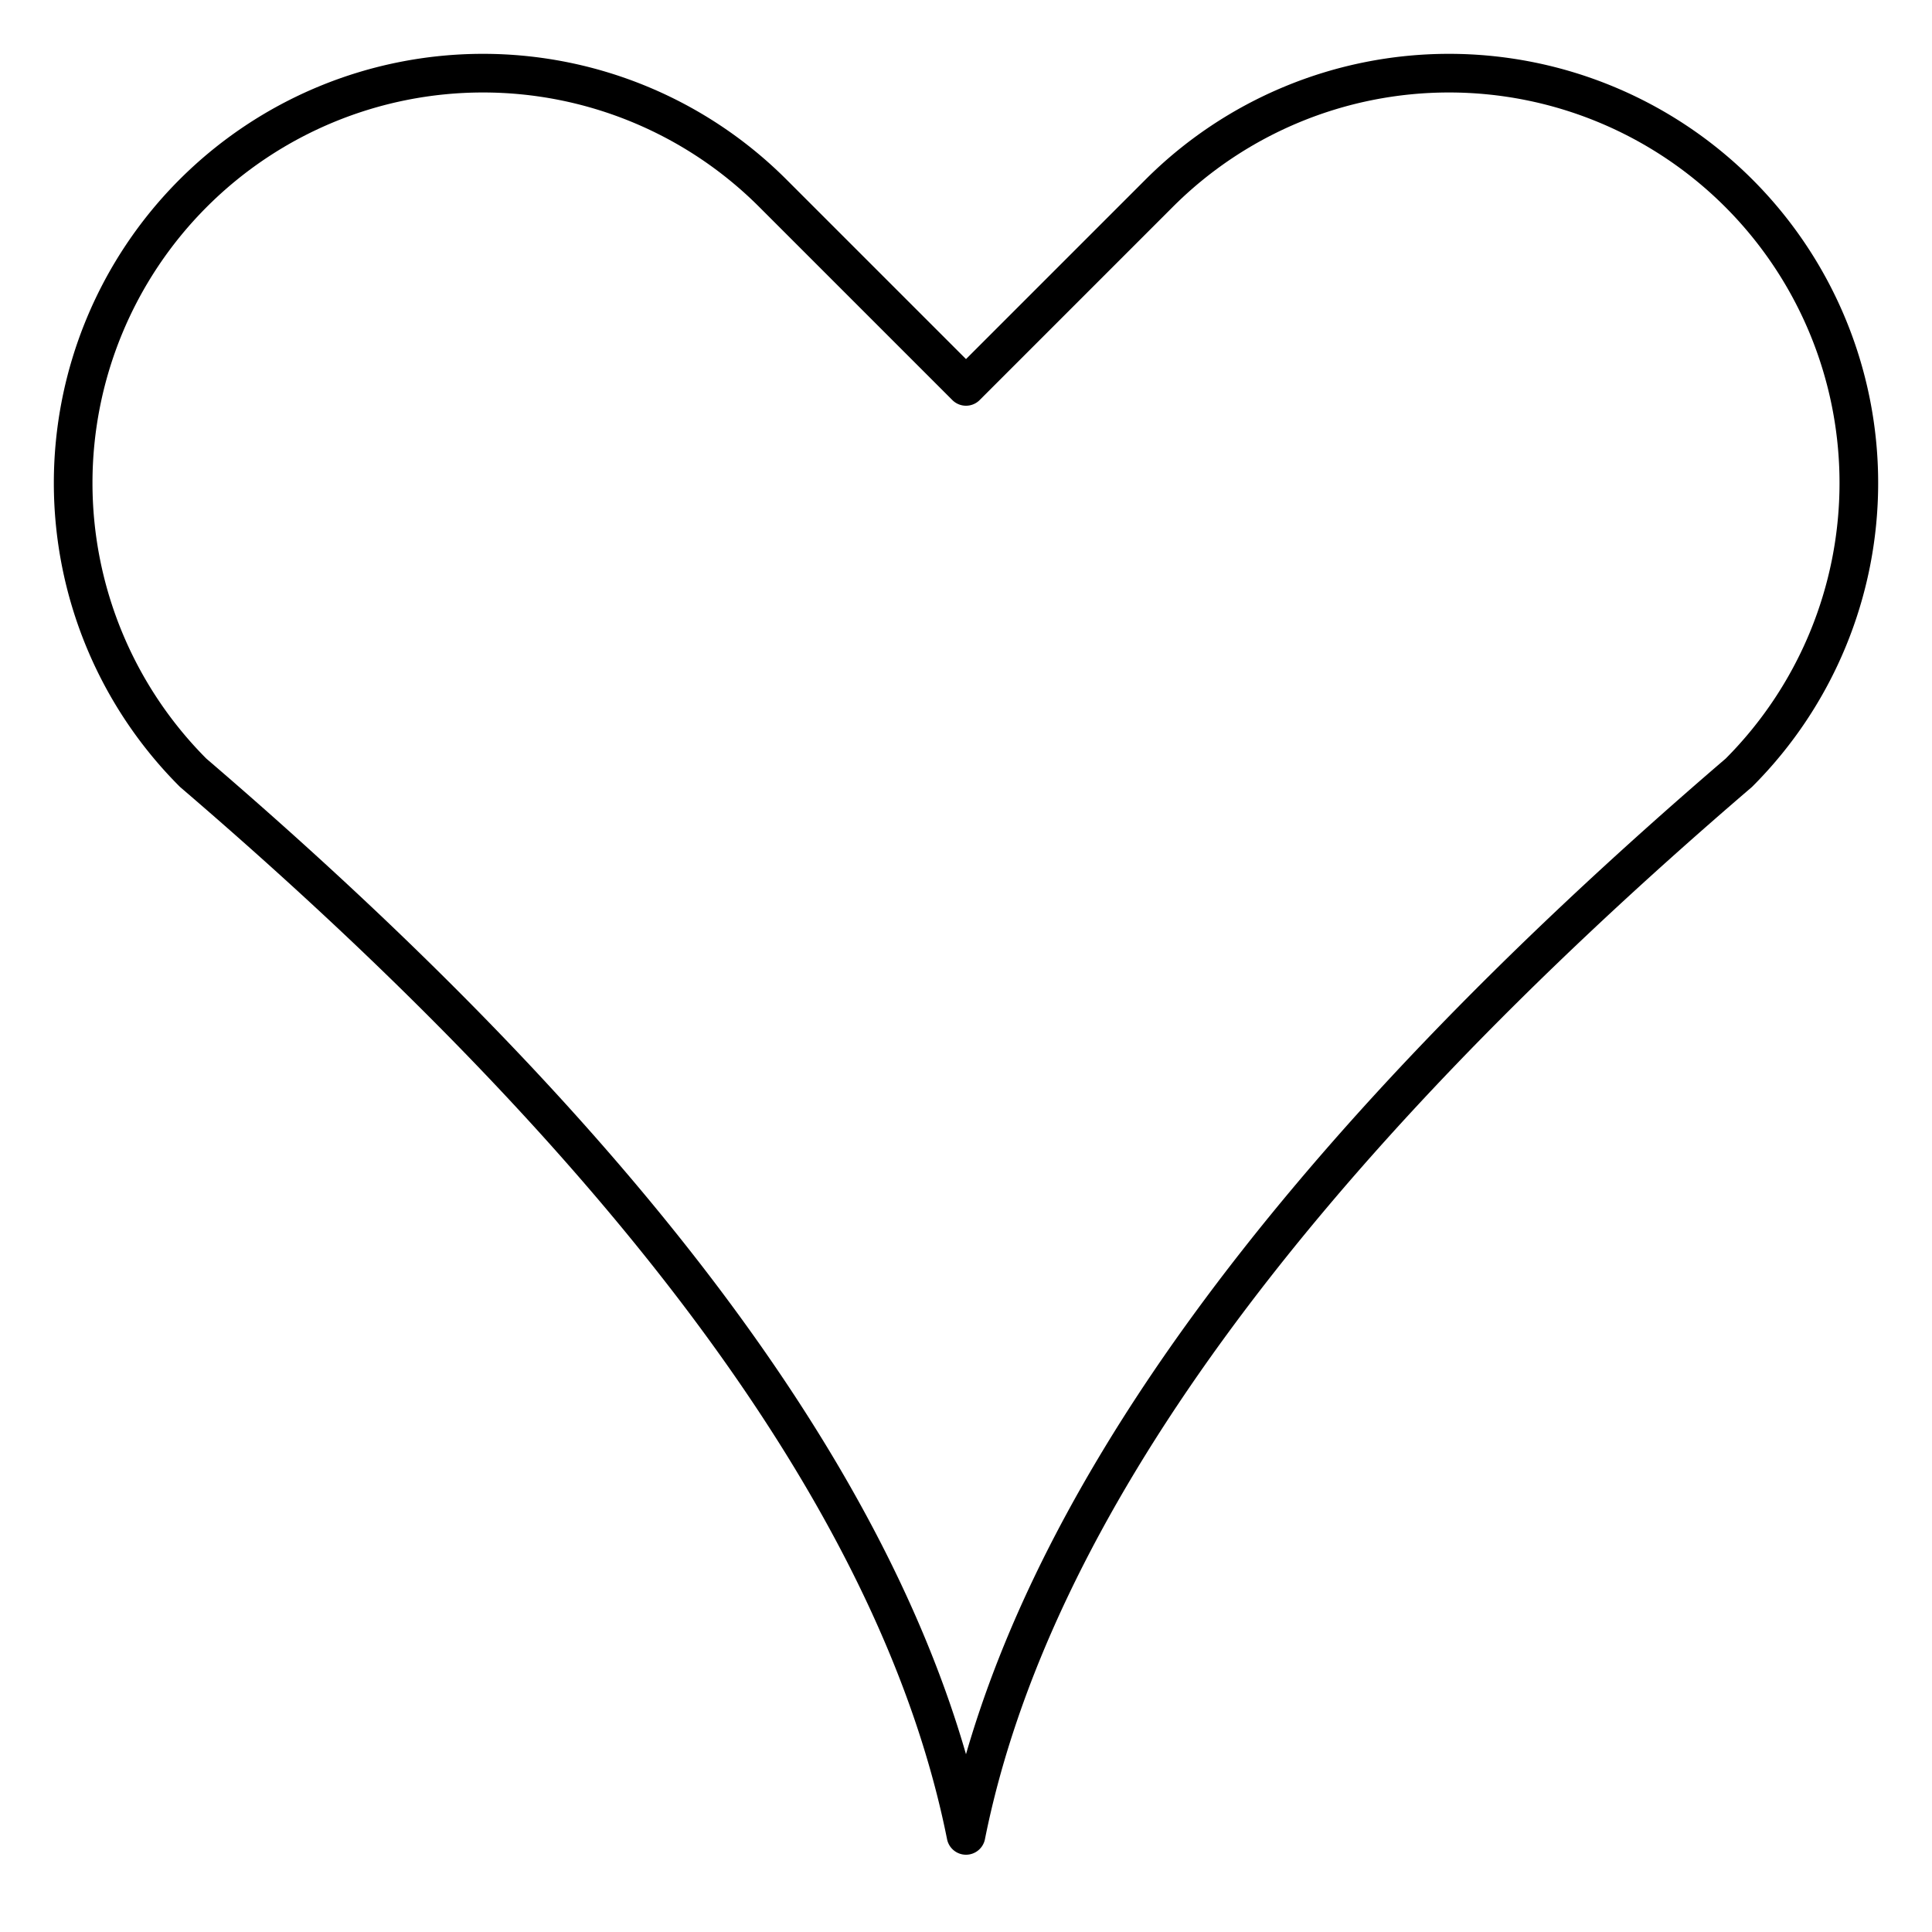 <?xml version="1.0" encoding="UTF-8"?>
<!DOCTYPE svg PUBLIC "-//W3C//DTD SVG 1.1//EN"
    "http://www.w3.org/Graphics/SVG/1.1/DTD/svg11.dtd">

<svg viewBox="-1 -1 2 2" height="100px" width="100px" xmlns="http://www.w3.org/2000/svg" xmlns:xlink="http://www.w3.org/1999/xlink">
    <g class="HaskellSvgIcons__heartSlim" fill="none" stroke="black" stroke-width="0.04">
        <path d="M 0.0,-0.6 L -0.2,-0.8 A 0.424,0.424 0.0 0,0 -0.8,-0.2 Q -0.1,0.4 0.0,0.9 Q 0.1,0.4 0.8,-0.2 A 0.424,0.424 0.0 0,0 0.2,-0.8 Z" stroke-linejoin="round" />
    </g>
</svg>
